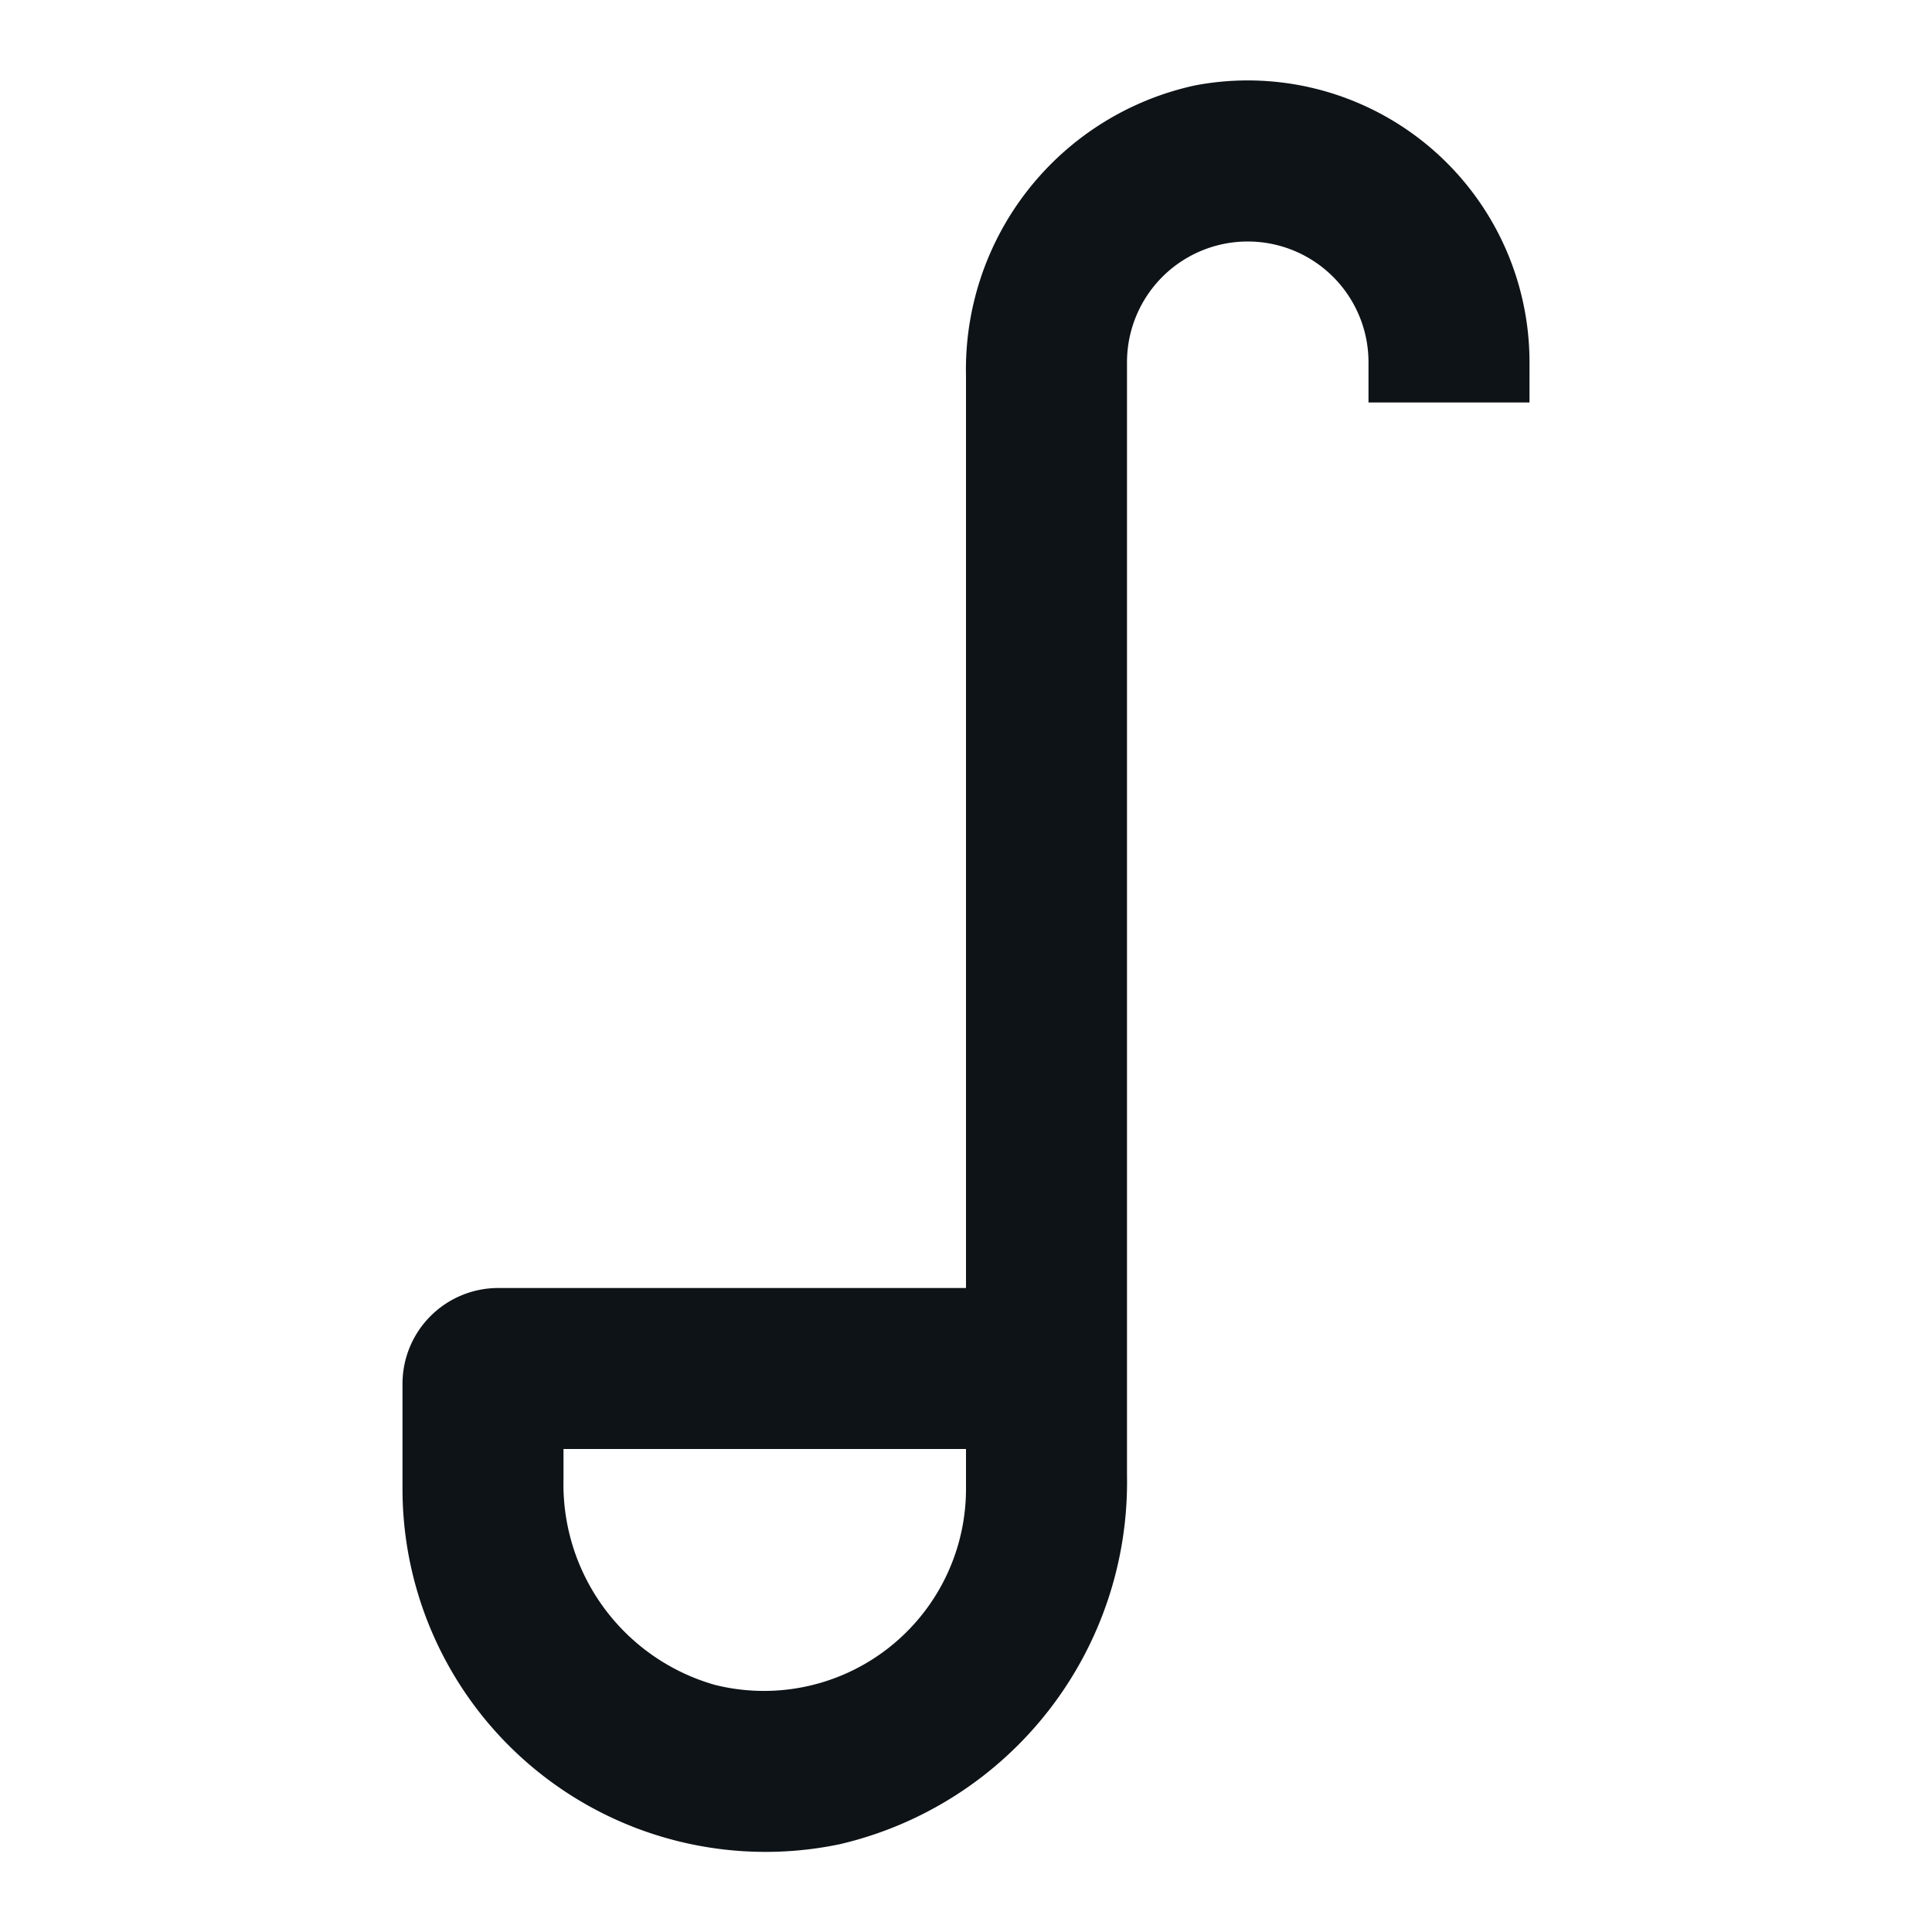 <svg xmlns="http://www.w3.org/2000/svg" viewBox="0 0 24 24"><defs><style>.cls-1{fill:#0e1317;fill-rule:evenodd;}</style></defs><g id="Layer-128" data-name="Layer"><g id="Vrstva_329" data-name="Vrstva 329"><path class="cls-1" d="M10.43,22.91A4.62,4.62,0,0,0,14,18.33V4.5a1.5,1.5,0,0,1,3,0V5h2V4.5a3.5,3.5,0,0,0-4.15-3.44A3.61,3.61,0,0,0,12,4.67V16H6.19A1.19,1.19,0,0,0,5,17.19V18.5A4.51,4.51,0,0,0,10.43,22.91ZM7,18h5v.5a2.51,2.51,0,0,1-3.12,2.43A2.59,2.59,0,0,1,7,18.38Z"/></g></g></svg>